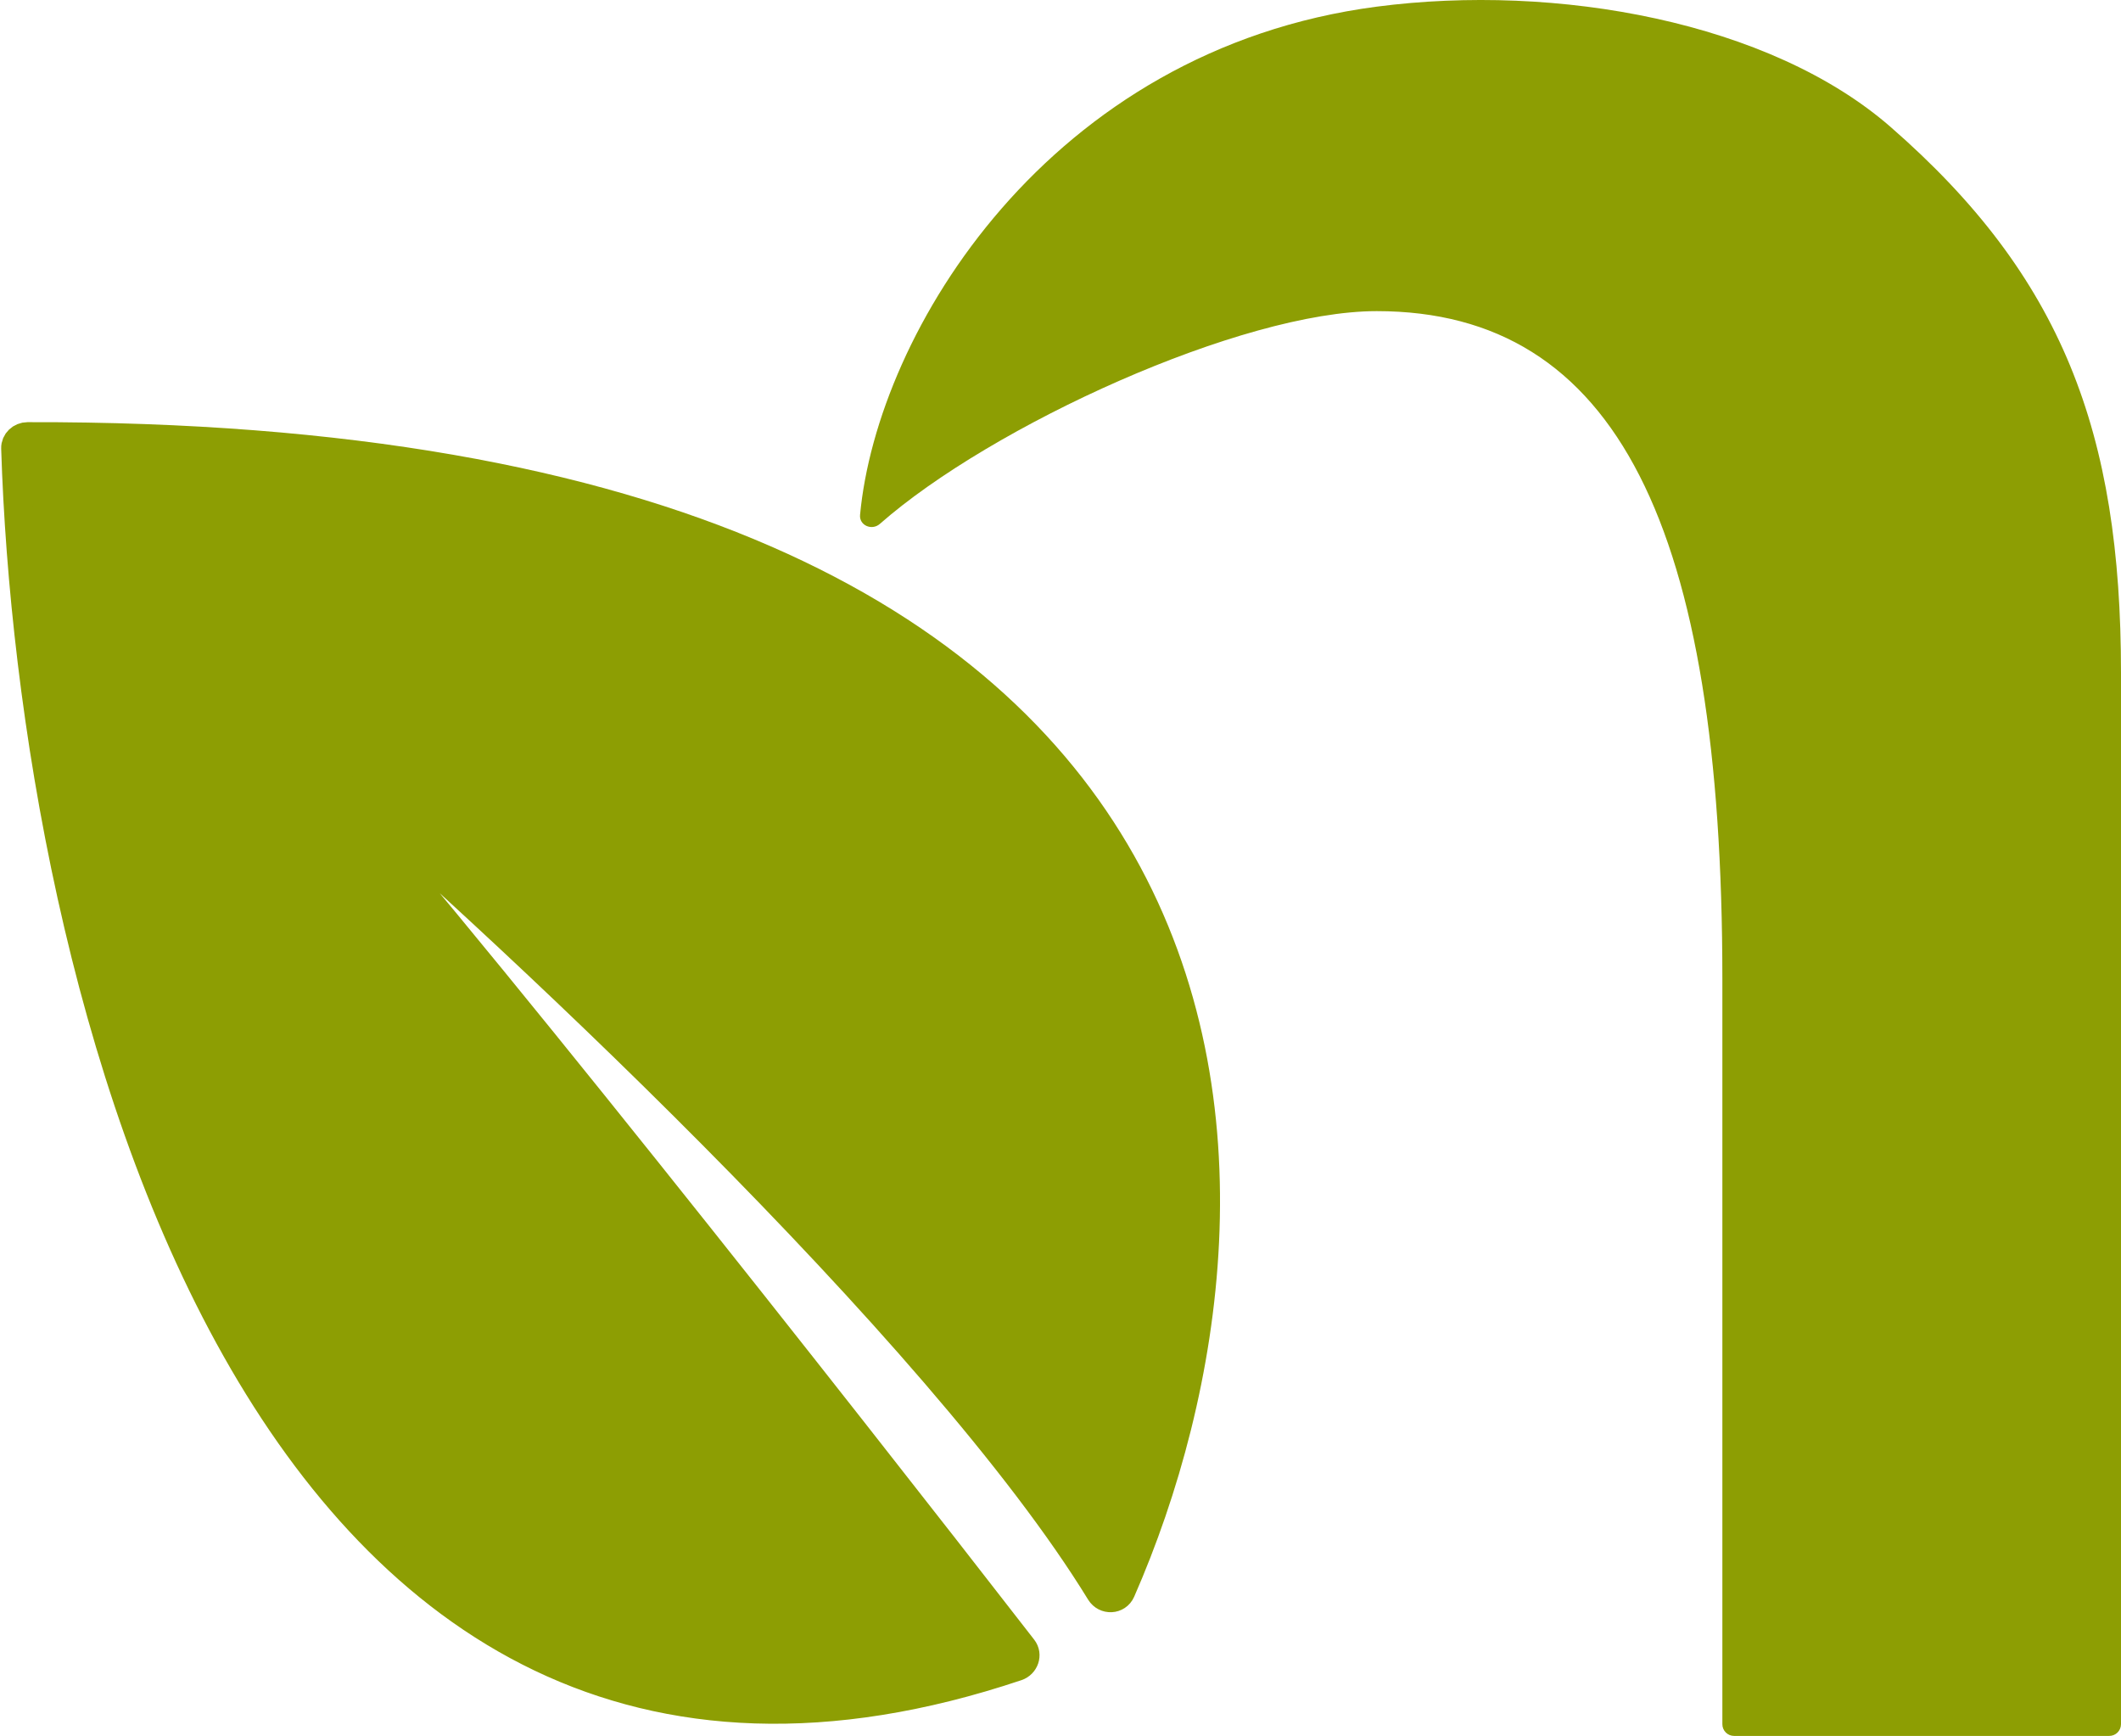 <svg width="1261" height="1032" viewBox="0 0 1261 1032" fill="none" xmlns="http://www.w3.org/2000/svg">
<g clip-path="url(#clip0_619_489)">
<path d="M16.349 259.466C780.008 257.662 770.712 708.135 666.505 945.823C664.229 951.016 657.121 951.318 654.159 946.484C558.589 790.519 295.78 546.379 173.5 441.498C265.835 542.87 497.918 837.799 608.157 979.959C611.08 983.728 609.111 989.224 604.588 990.741C150.841 1142.88 18.921 577.143 9.199 266.494C9.077 262.577 12.429 259.476 16.349 259.466Z" fill="#8D9E03" stroke="#8D9E03" stroke-width="17"/>
<path d="M818.5 184.957C738.106 184.957 589.406 253.121 523.115 311.431C518.375 315.6 510.75 312.365 511.336 306.079C521.459 197.349 623.583 29.462 818.5 3.958C925.5 -10.042 1052.26 12.934 1124 75.458C1226.04 164.391 1261 256.957 1261 399.959V1024.96C1261 1028.83 1257.87 1031.96 1254 1031.96H1031C1027.13 1031.96 1024 1028.87 1024 1025V581.959C1024 313.459 961.141 184.957 818.5 184.957Z" fill="#8D9E03"/>
</g>
<defs>
<clipPath id="clip0_619_489">
<rect width="1261" height="1032" fill="white"/>
</clipPath>
</defs>
</svg>
